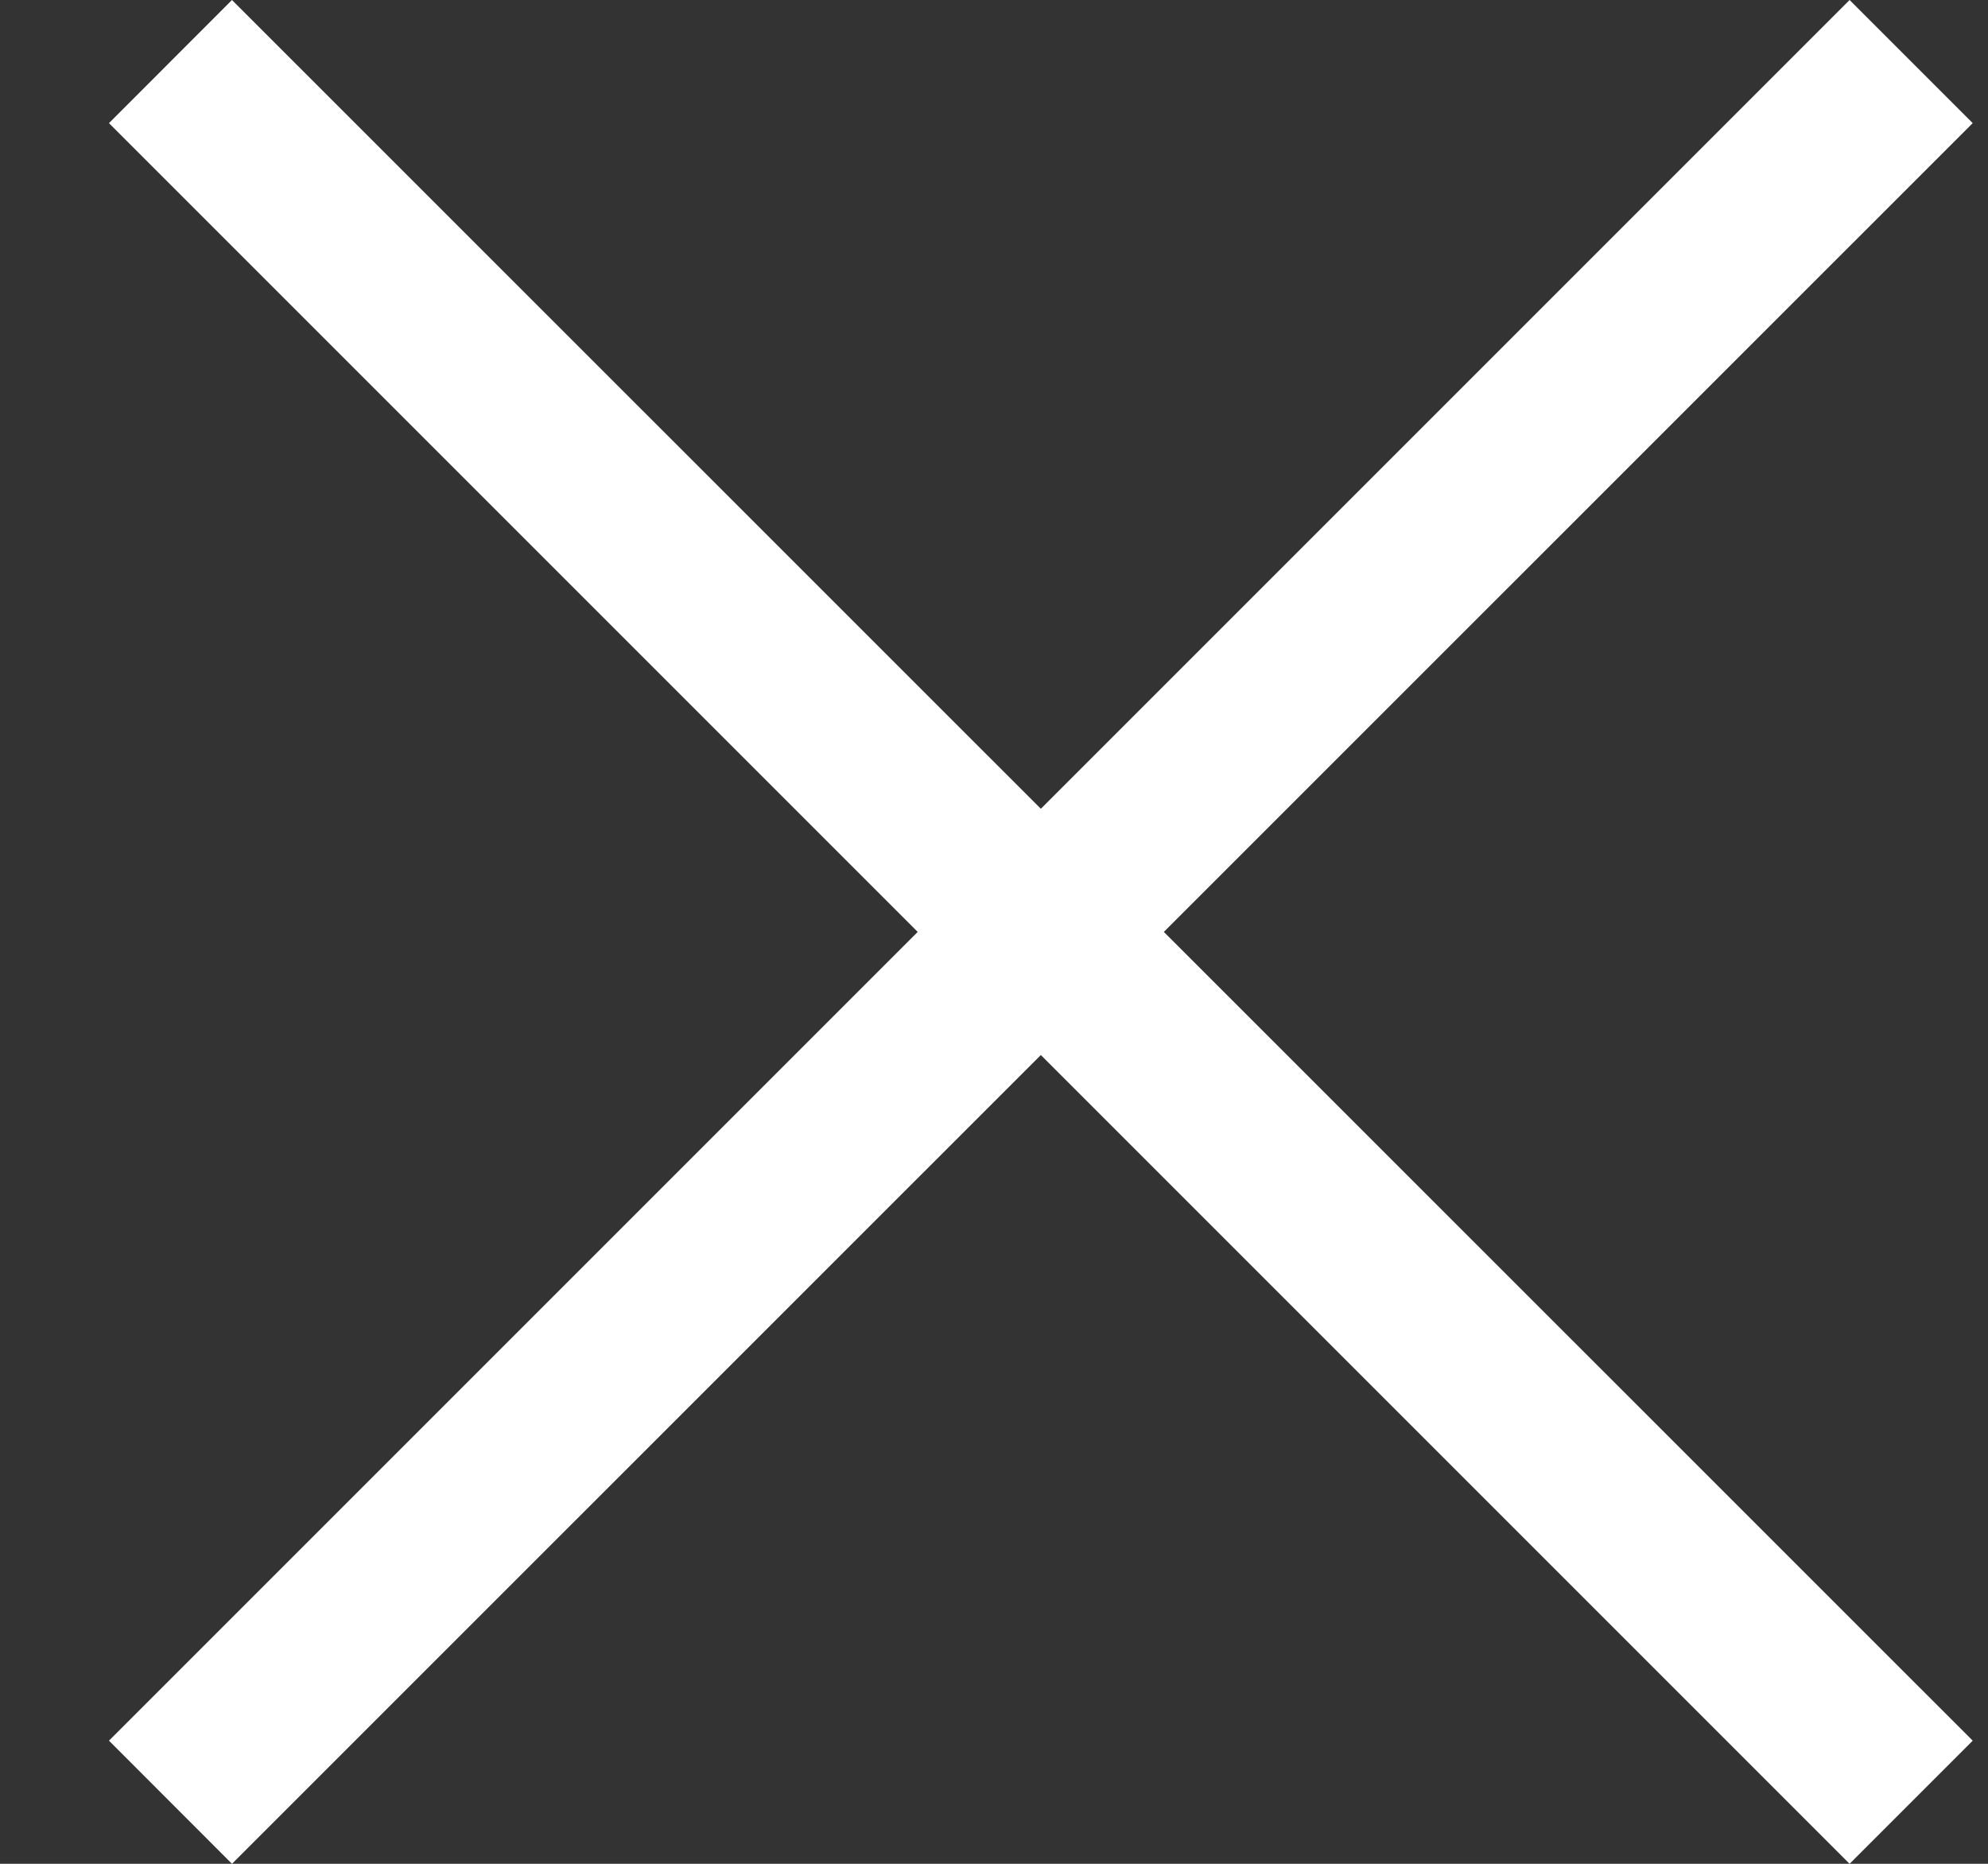 <svg width="16" height="15" viewBox="0 0 16 15" fill="none" xmlns="http://www.w3.org/2000/svg">
<rect x="0" y="0" width="16" height="15" fill="#333333" stroke="none"/>
<path d="M15.877 0.991L14.886 0L8.377 6.509L1.867 0L0.877 0.991L7.386 7.5L0.877 14.009L1.867 15L8.377 8.491L14.886 15L15.877 14.009L9.367 7.5L15.877 0.991Z" fill="white"/>
</svg>

